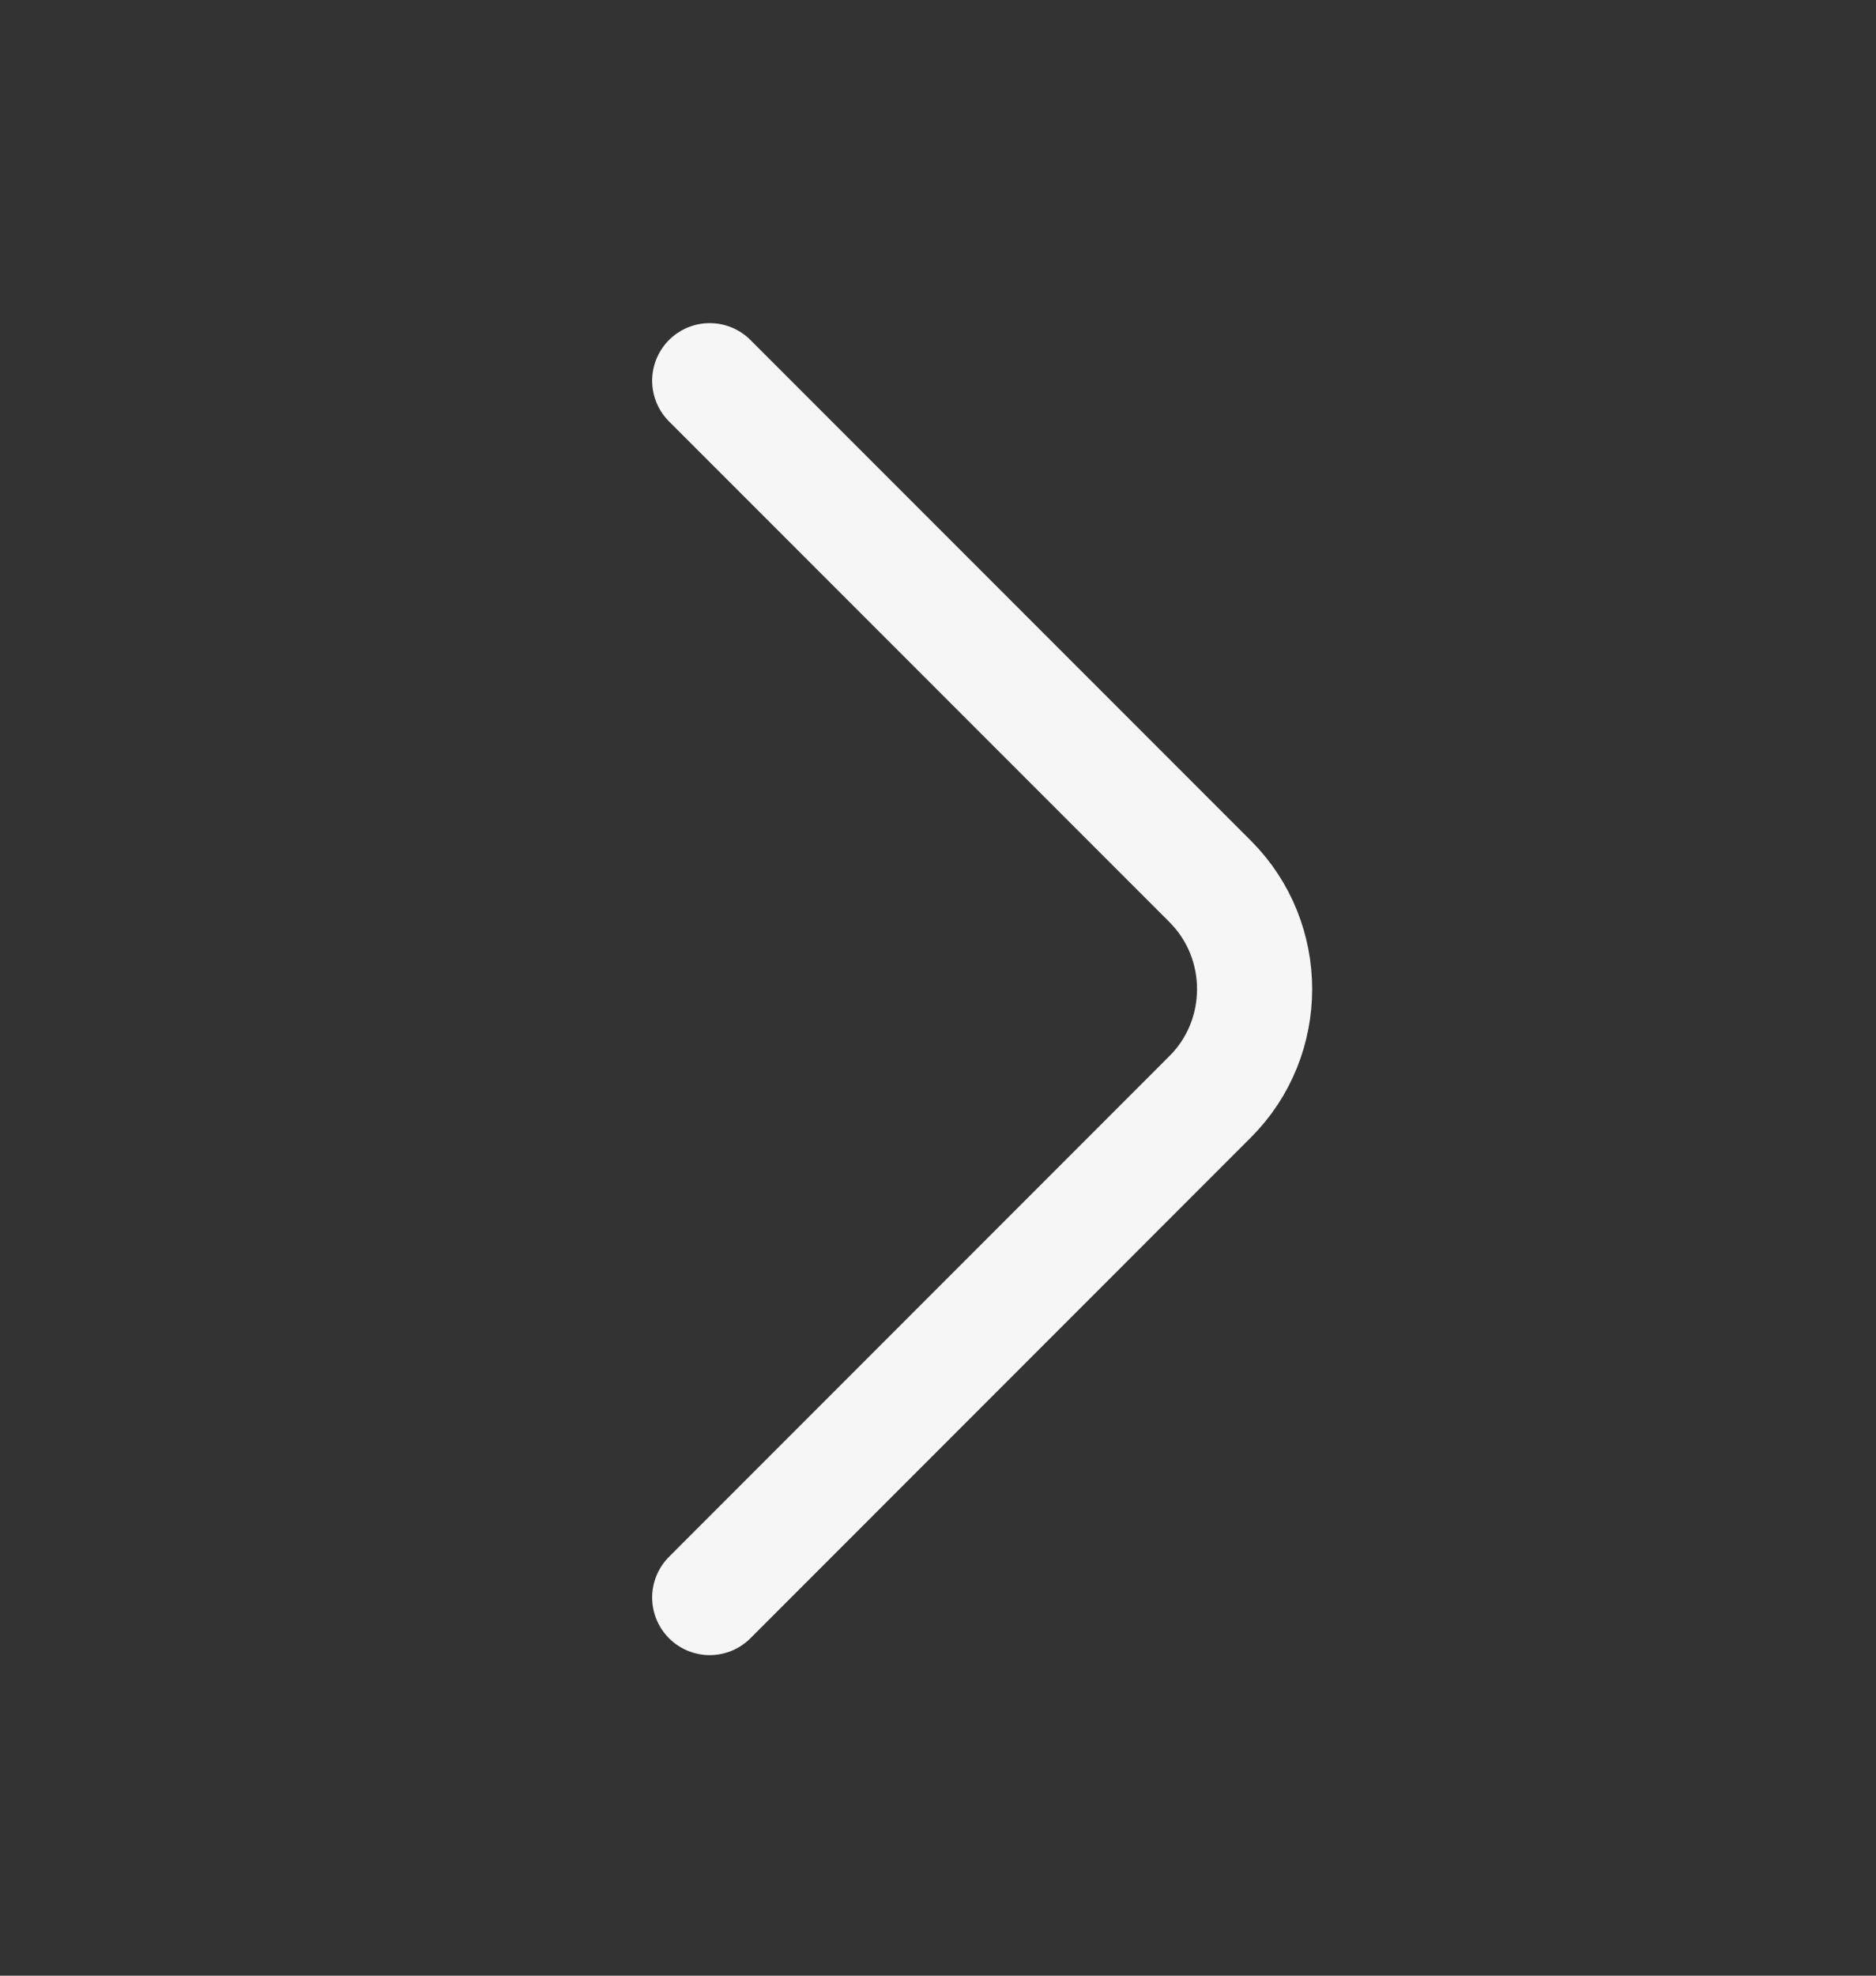 <svg width="19" height="20" viewBox="0 0 19 20" fill="none" xmlns="http://www.w3.org/2000/svg">
<rect x="0" y="0" width="19" height="20" fill="#333333" stroke="none"/>
<path d="M7.188 16.172L12.258 11.101C12.856 10.503 12.856 9.523 12.258 8.924L7.188 3.854" stroke="#F6F6F7" stroke-width="1.166" stroke-miterlimit="10" stroke-linecap="round" stroke-linejoin="round"/>
</svg>
